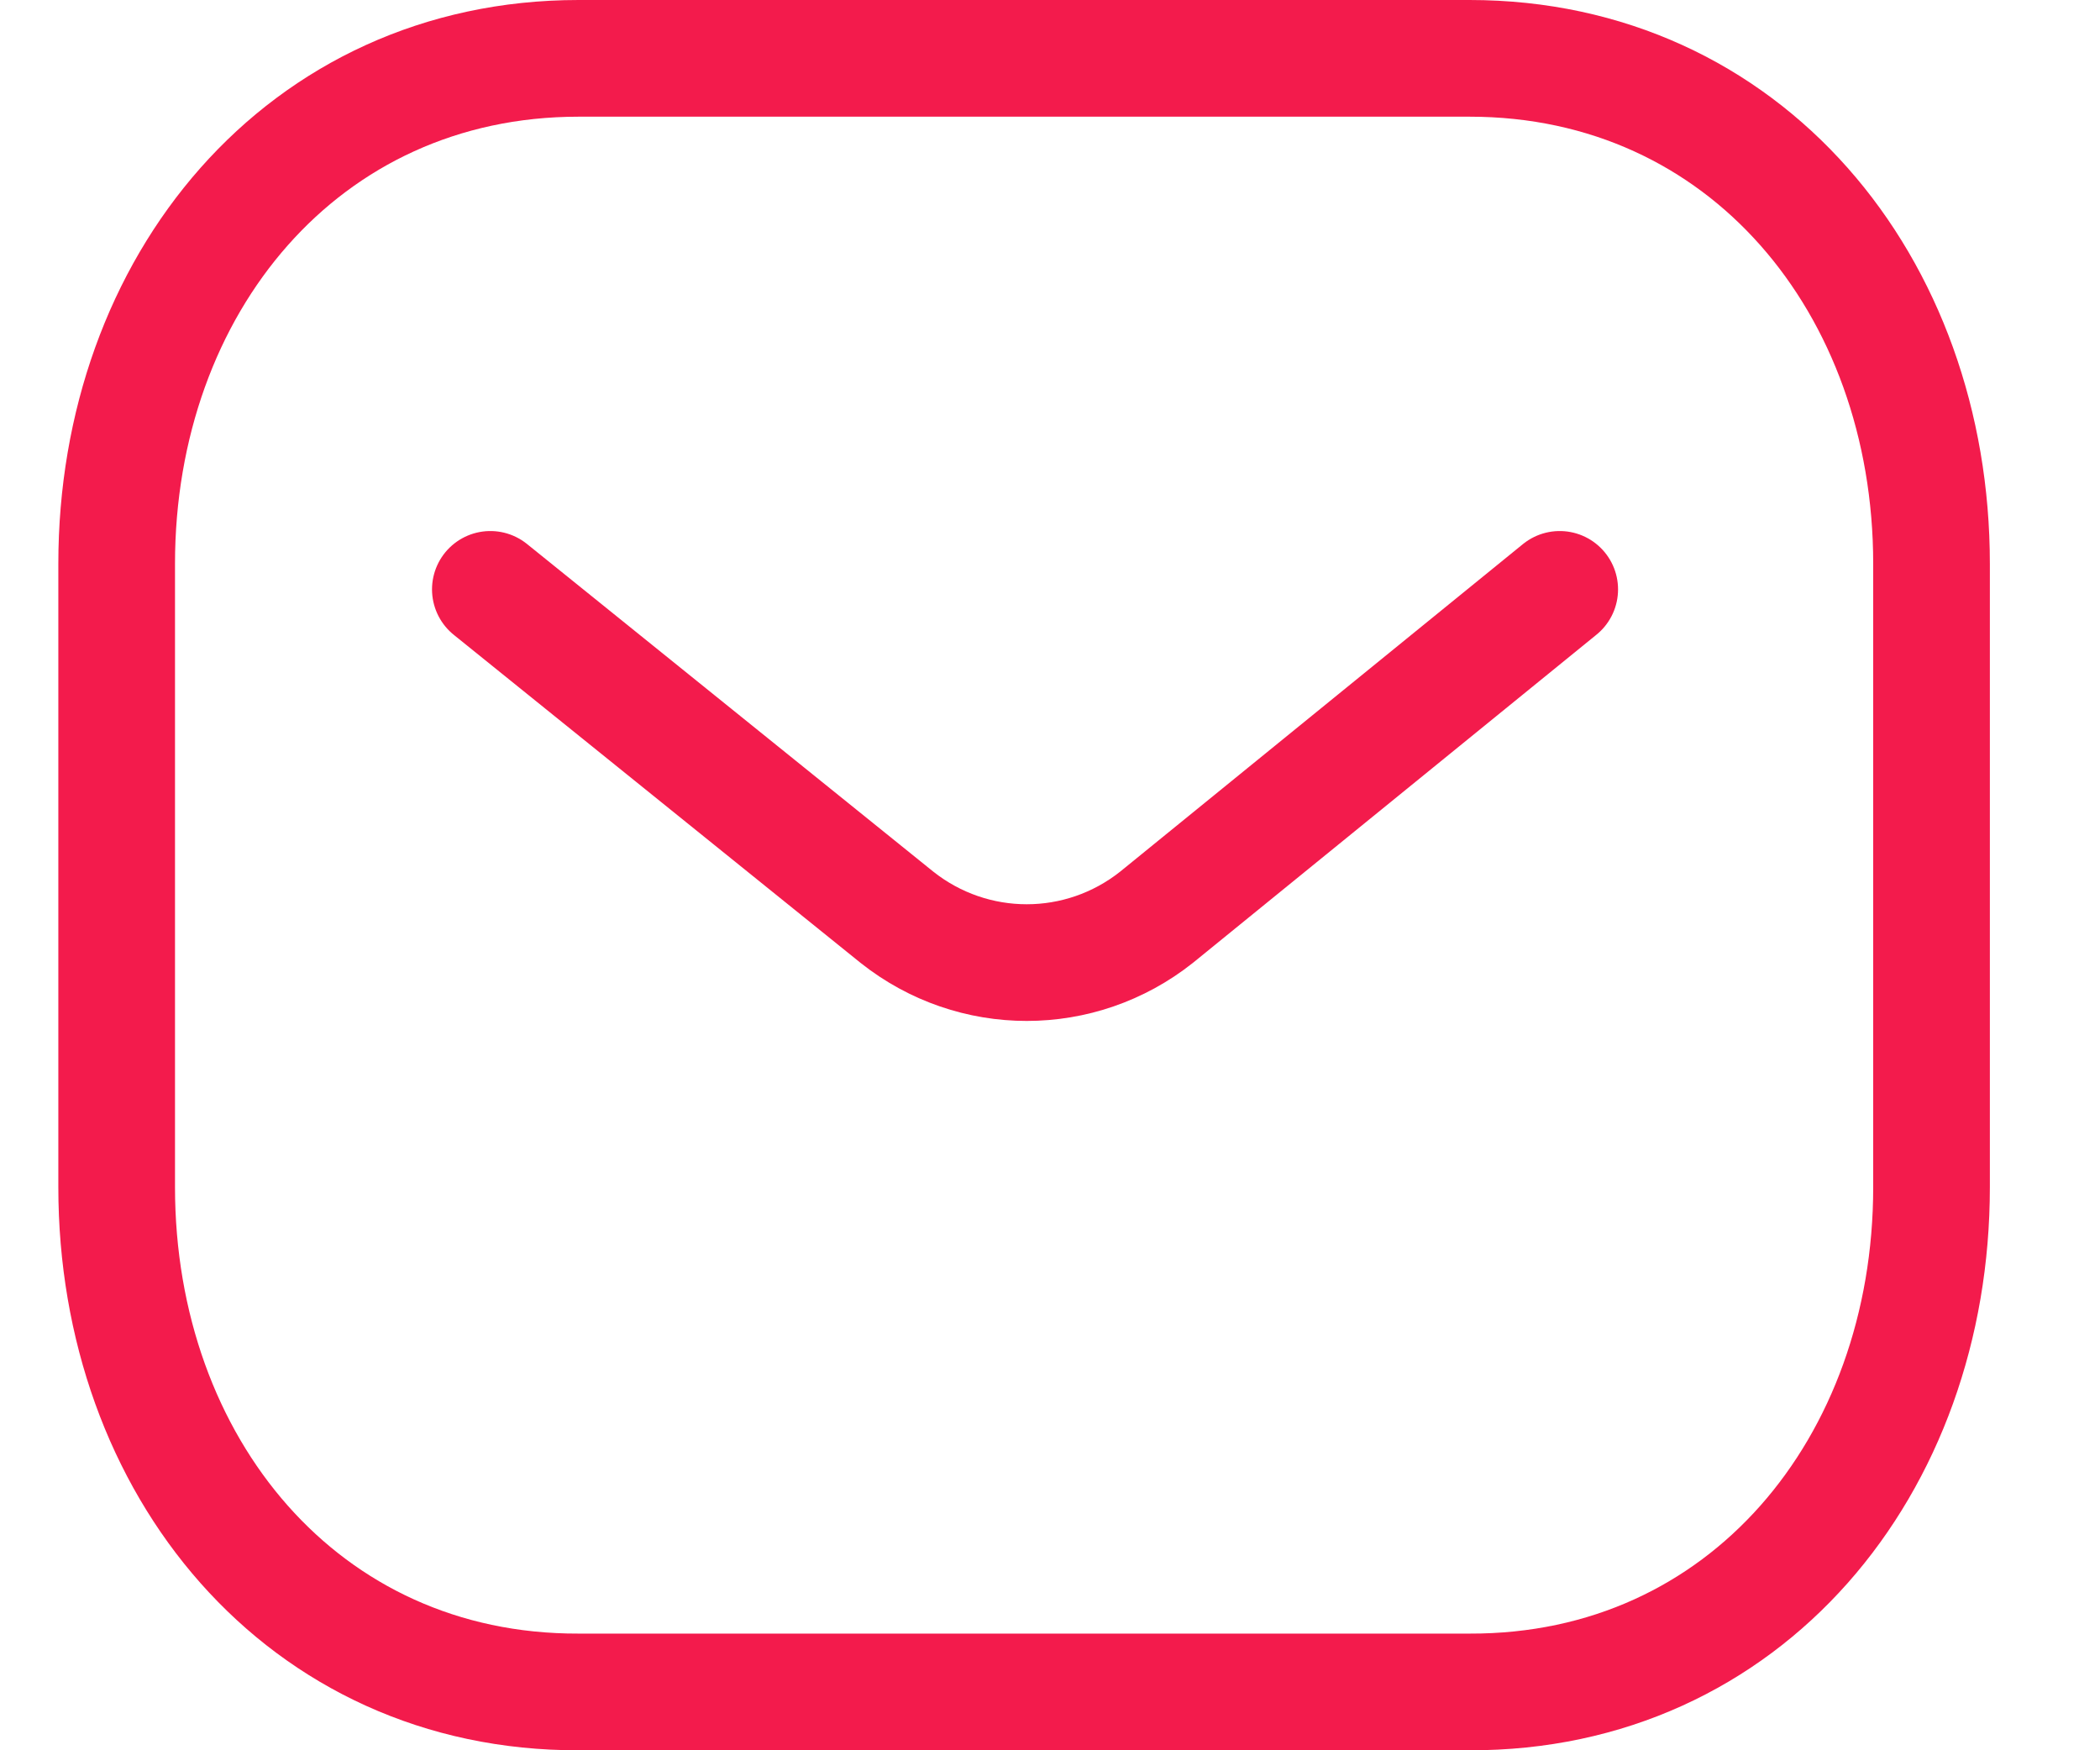 <svg width="18" height="15" viewBox="0 0 18 15" fill="none" xmlns="http://www.w3.org/2000/svg">
<path d="M13.369 5.051L9.913 7.861C9.26 8.379 8.341 8.379 7.688 7.861L4.203 5.051" stroke="#F31B4C" stroke-linecap="round" stroke-linejoin="round"/>
<path fill-rule="evenodd" clip-rule="evenodd" d="M12.596 14.5C14.961 14.507 16.556 12.563 16.556 10.174V4.832C16.556 2.444 14.961 0.5 12.596 0.5H4.96C2.594 0.5 1 2.444 1 4.832V10.174C1 12.563 2.594 14.507 4.96 14.5H12.596Z" stroke="#F31B4C" stroke-linecap="round" stroke-linejoin="round"/>
</svg>
